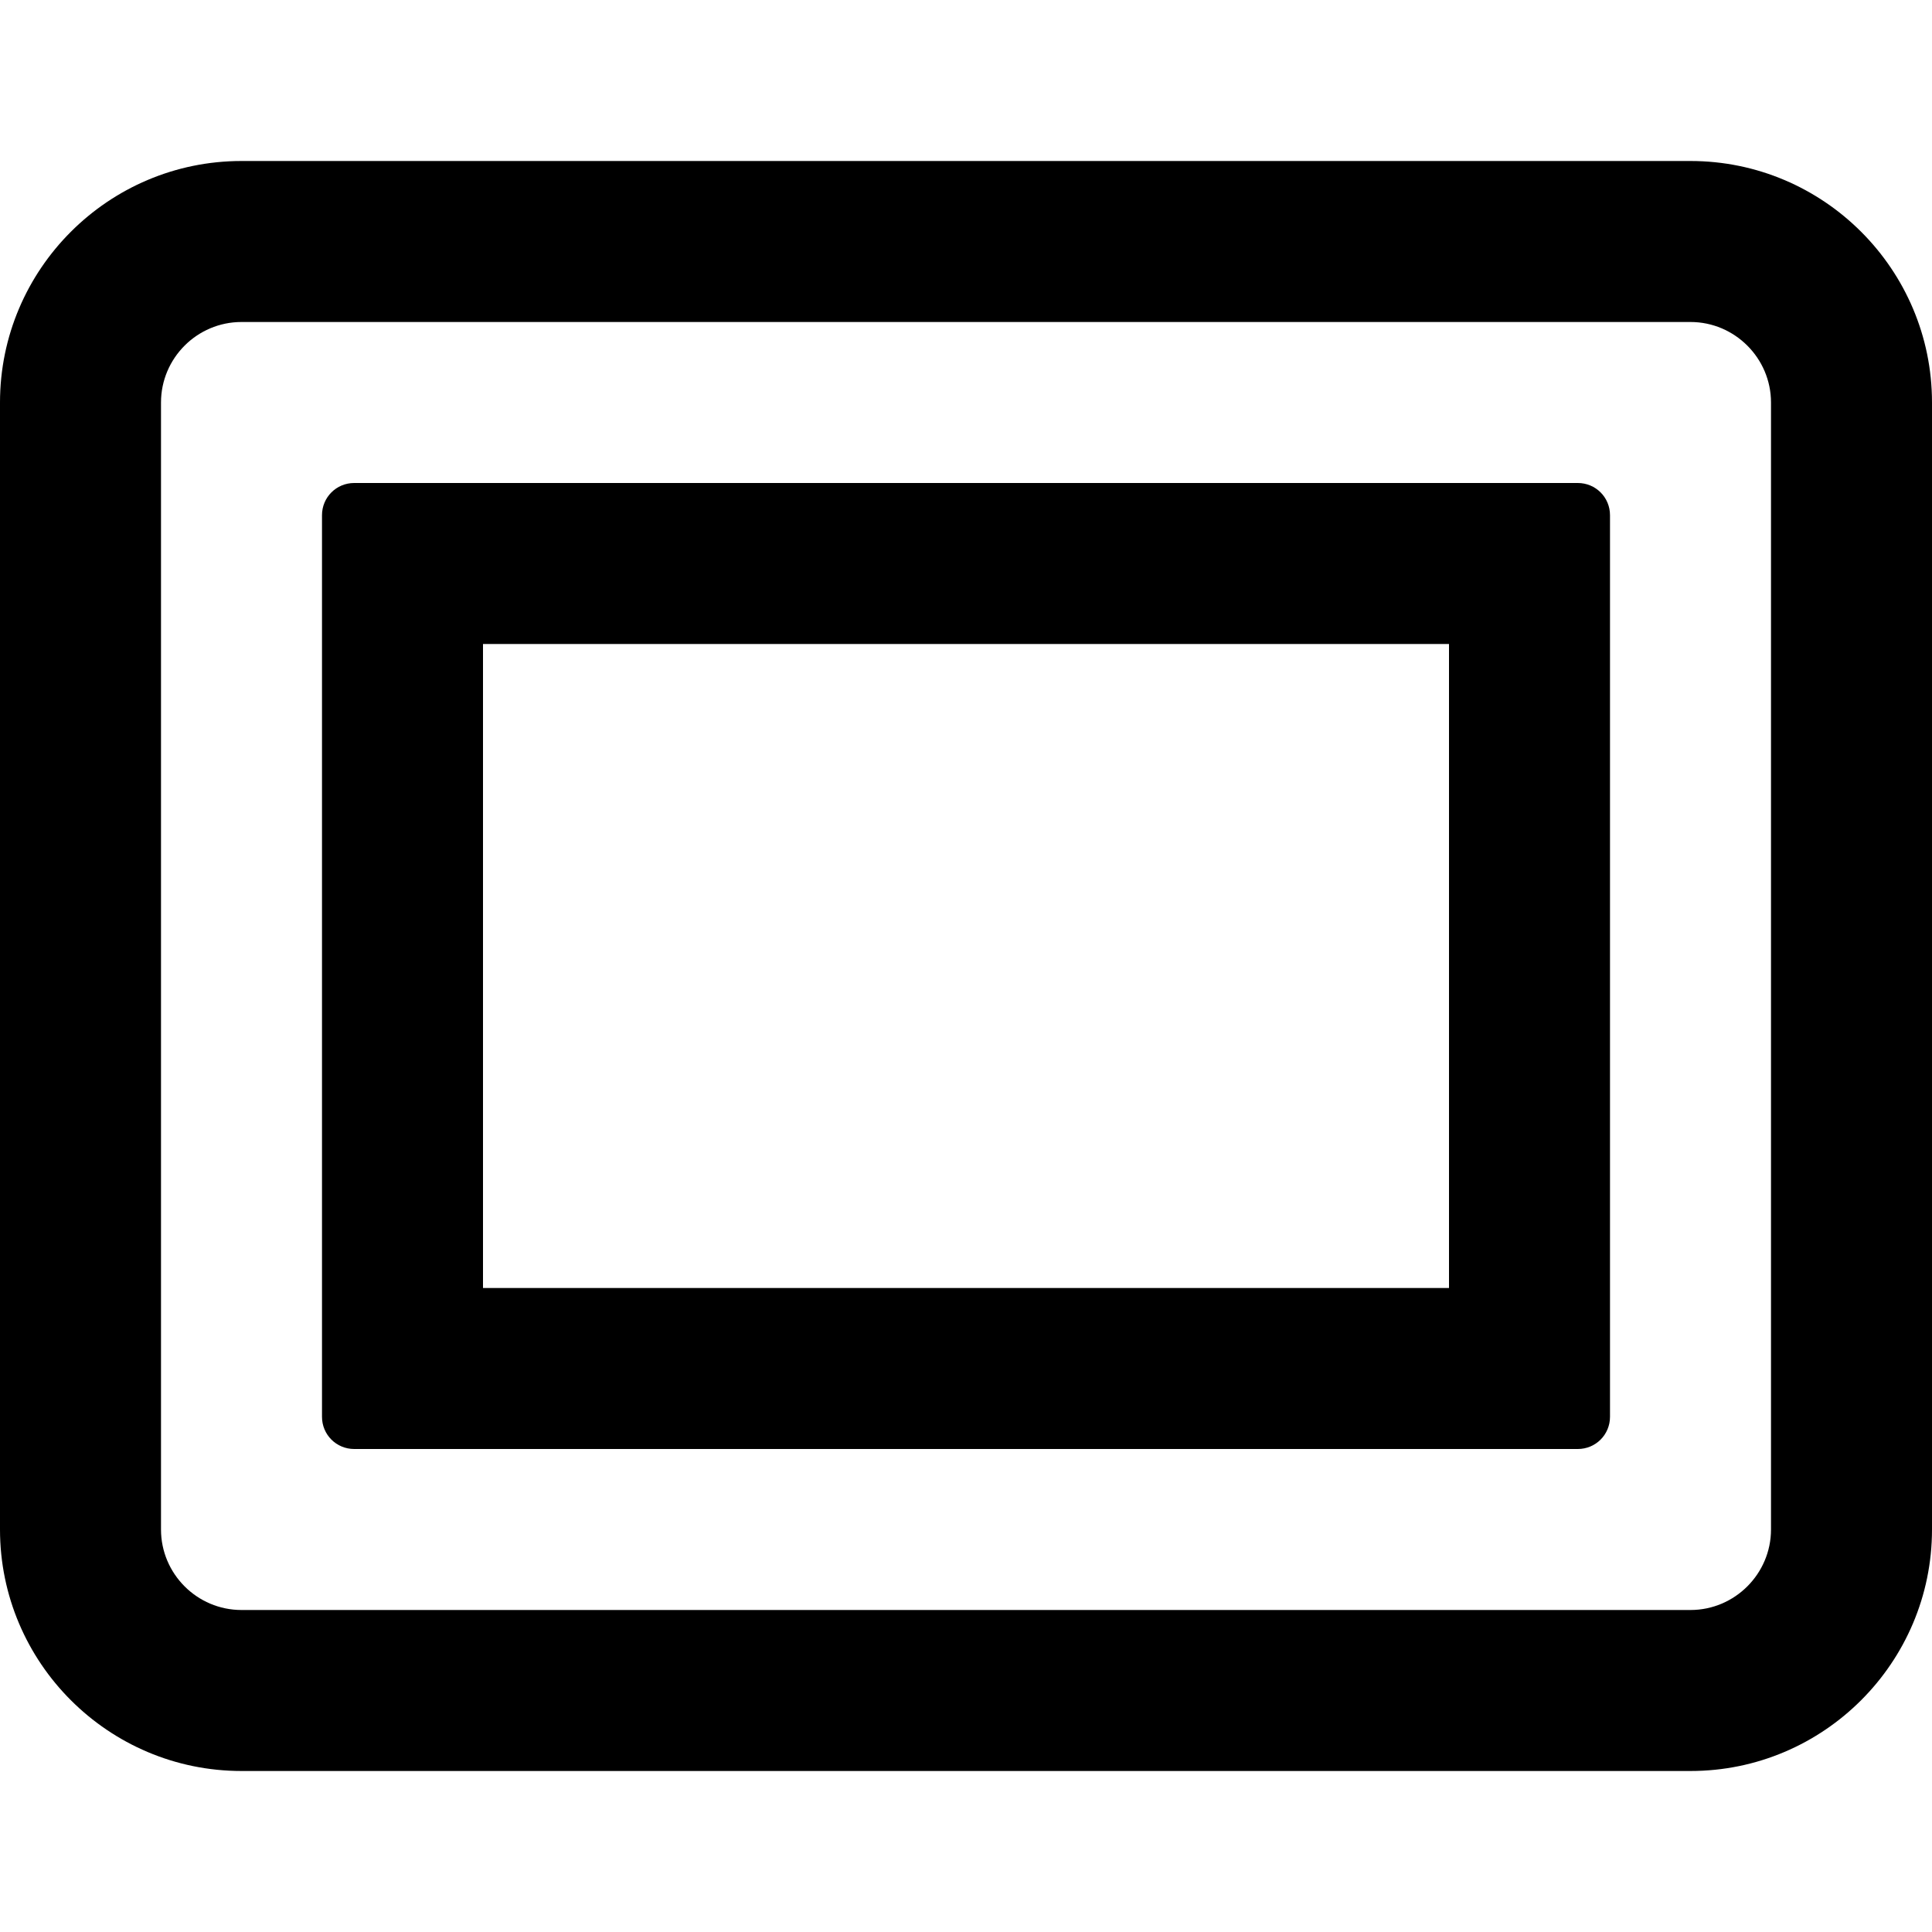 <svg width="12" height="12" viewBox="0 0 12 12" xmlns="http://www.w3.org/2000/svg"><title>hardware/generic-device_12</title><path d="M10.5 1c.827 0 1.5.673 1.5 1.5l0 7c0 .827-.673 1.5-1.5 1.5l-9 0C.673 11 0 10.327 0 9.5l0-7C0 1.673.673 1 1.5 1l9 0zm.5 8.5l0-7c0-.275-.225-.5-.5-.5l-9 0c-.276 0-.5.225-.5.5l0 7c0 .275.224.5.5.5l9 0c.275 0 .5-.225.5-.5zM9.8 3c.111 0 .2.089.2.2l0 5.6c0 .111-.089.2-.2.2L2.2 9c-.111 0-.2-.089-.2-.2l0-5.6c0-.111.089-.2.2-.2l7.6 0zM3 8l6 0 0-4-6 0 0 4z" fill="#000" fill-rule="evenodd"/></svg>